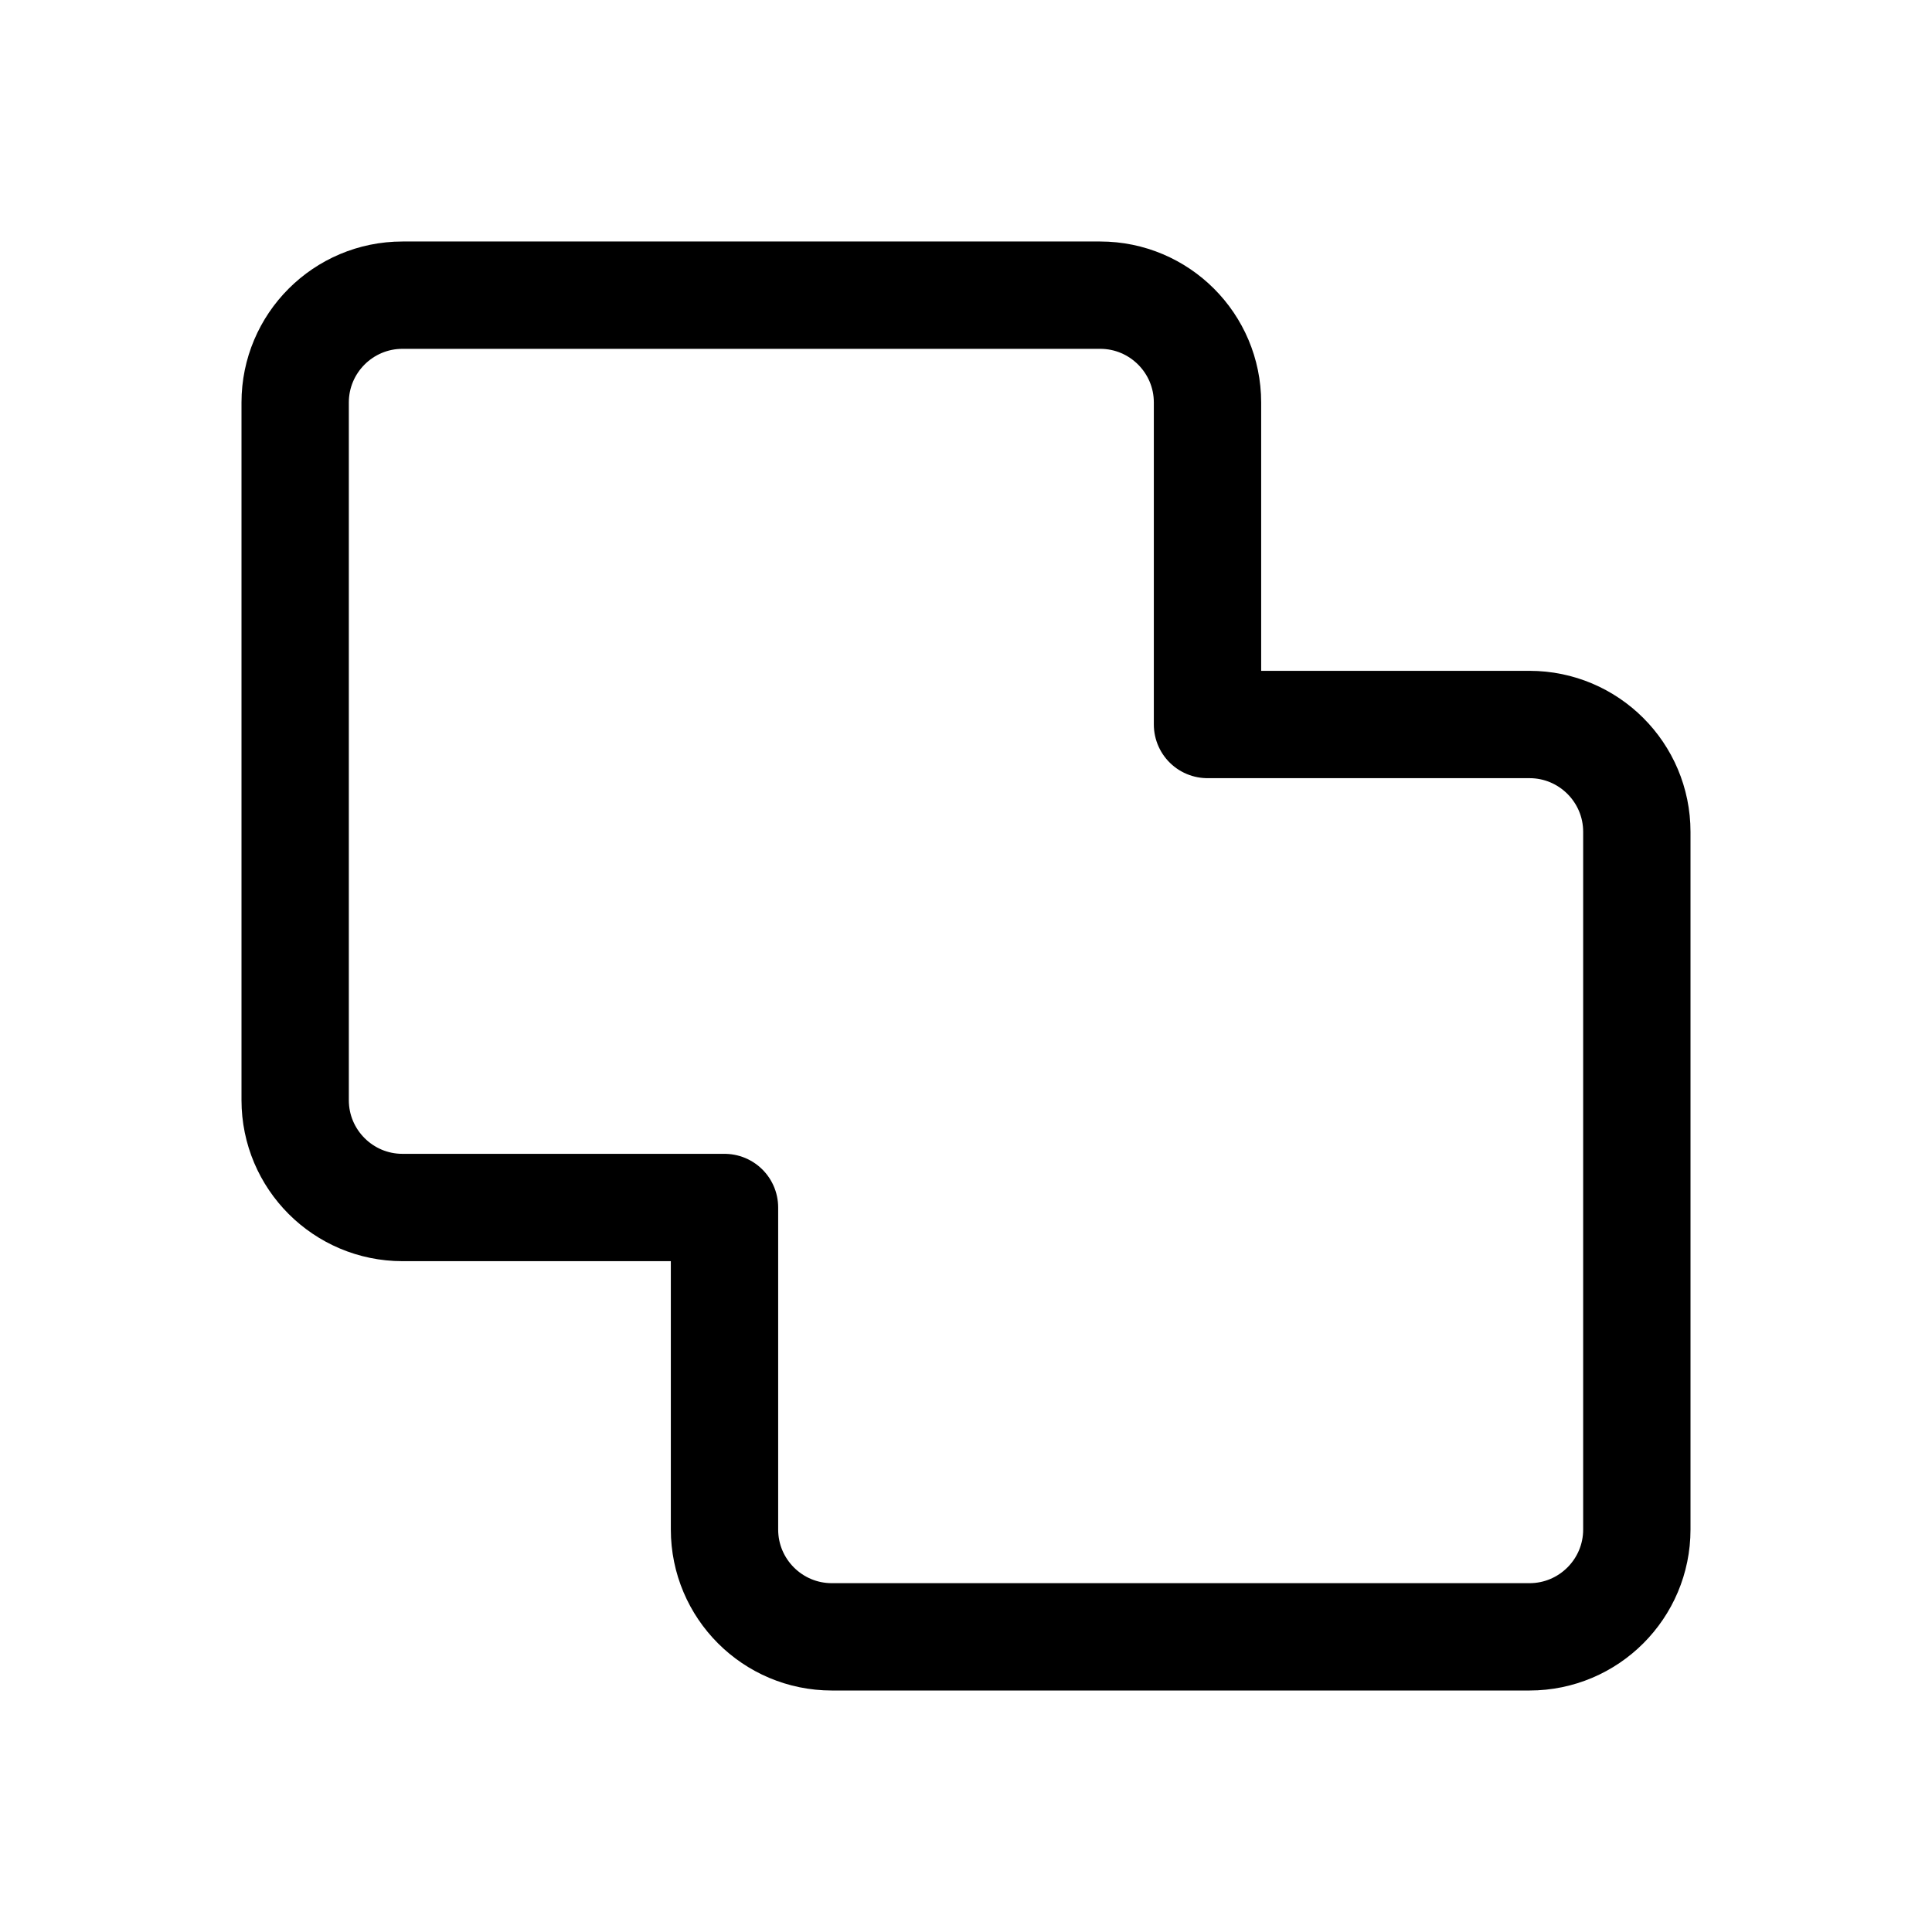 <svg xmlns="http://www.w3.org/2000/svg" height="18" width="18" viewBox="0 0 18 18"><title>boolean union</title><g fill="none" stroke="currentColor" class="nc-icon-wrapper"><path d="M14.25,6.75h-3V3.75c0-.552-.448-1-1-1H3.75c-.552,0-1,.448-1,1v6.5c0,.552,.448,1,1,1h3v3c0,.552,.448,1,1,1h6.5c.552,0,1-.448,1-1V7.75c0-.552-.448-1-1-1Z" stroke-linecap="round" stroke-linejoin="round"></path></g></svg>